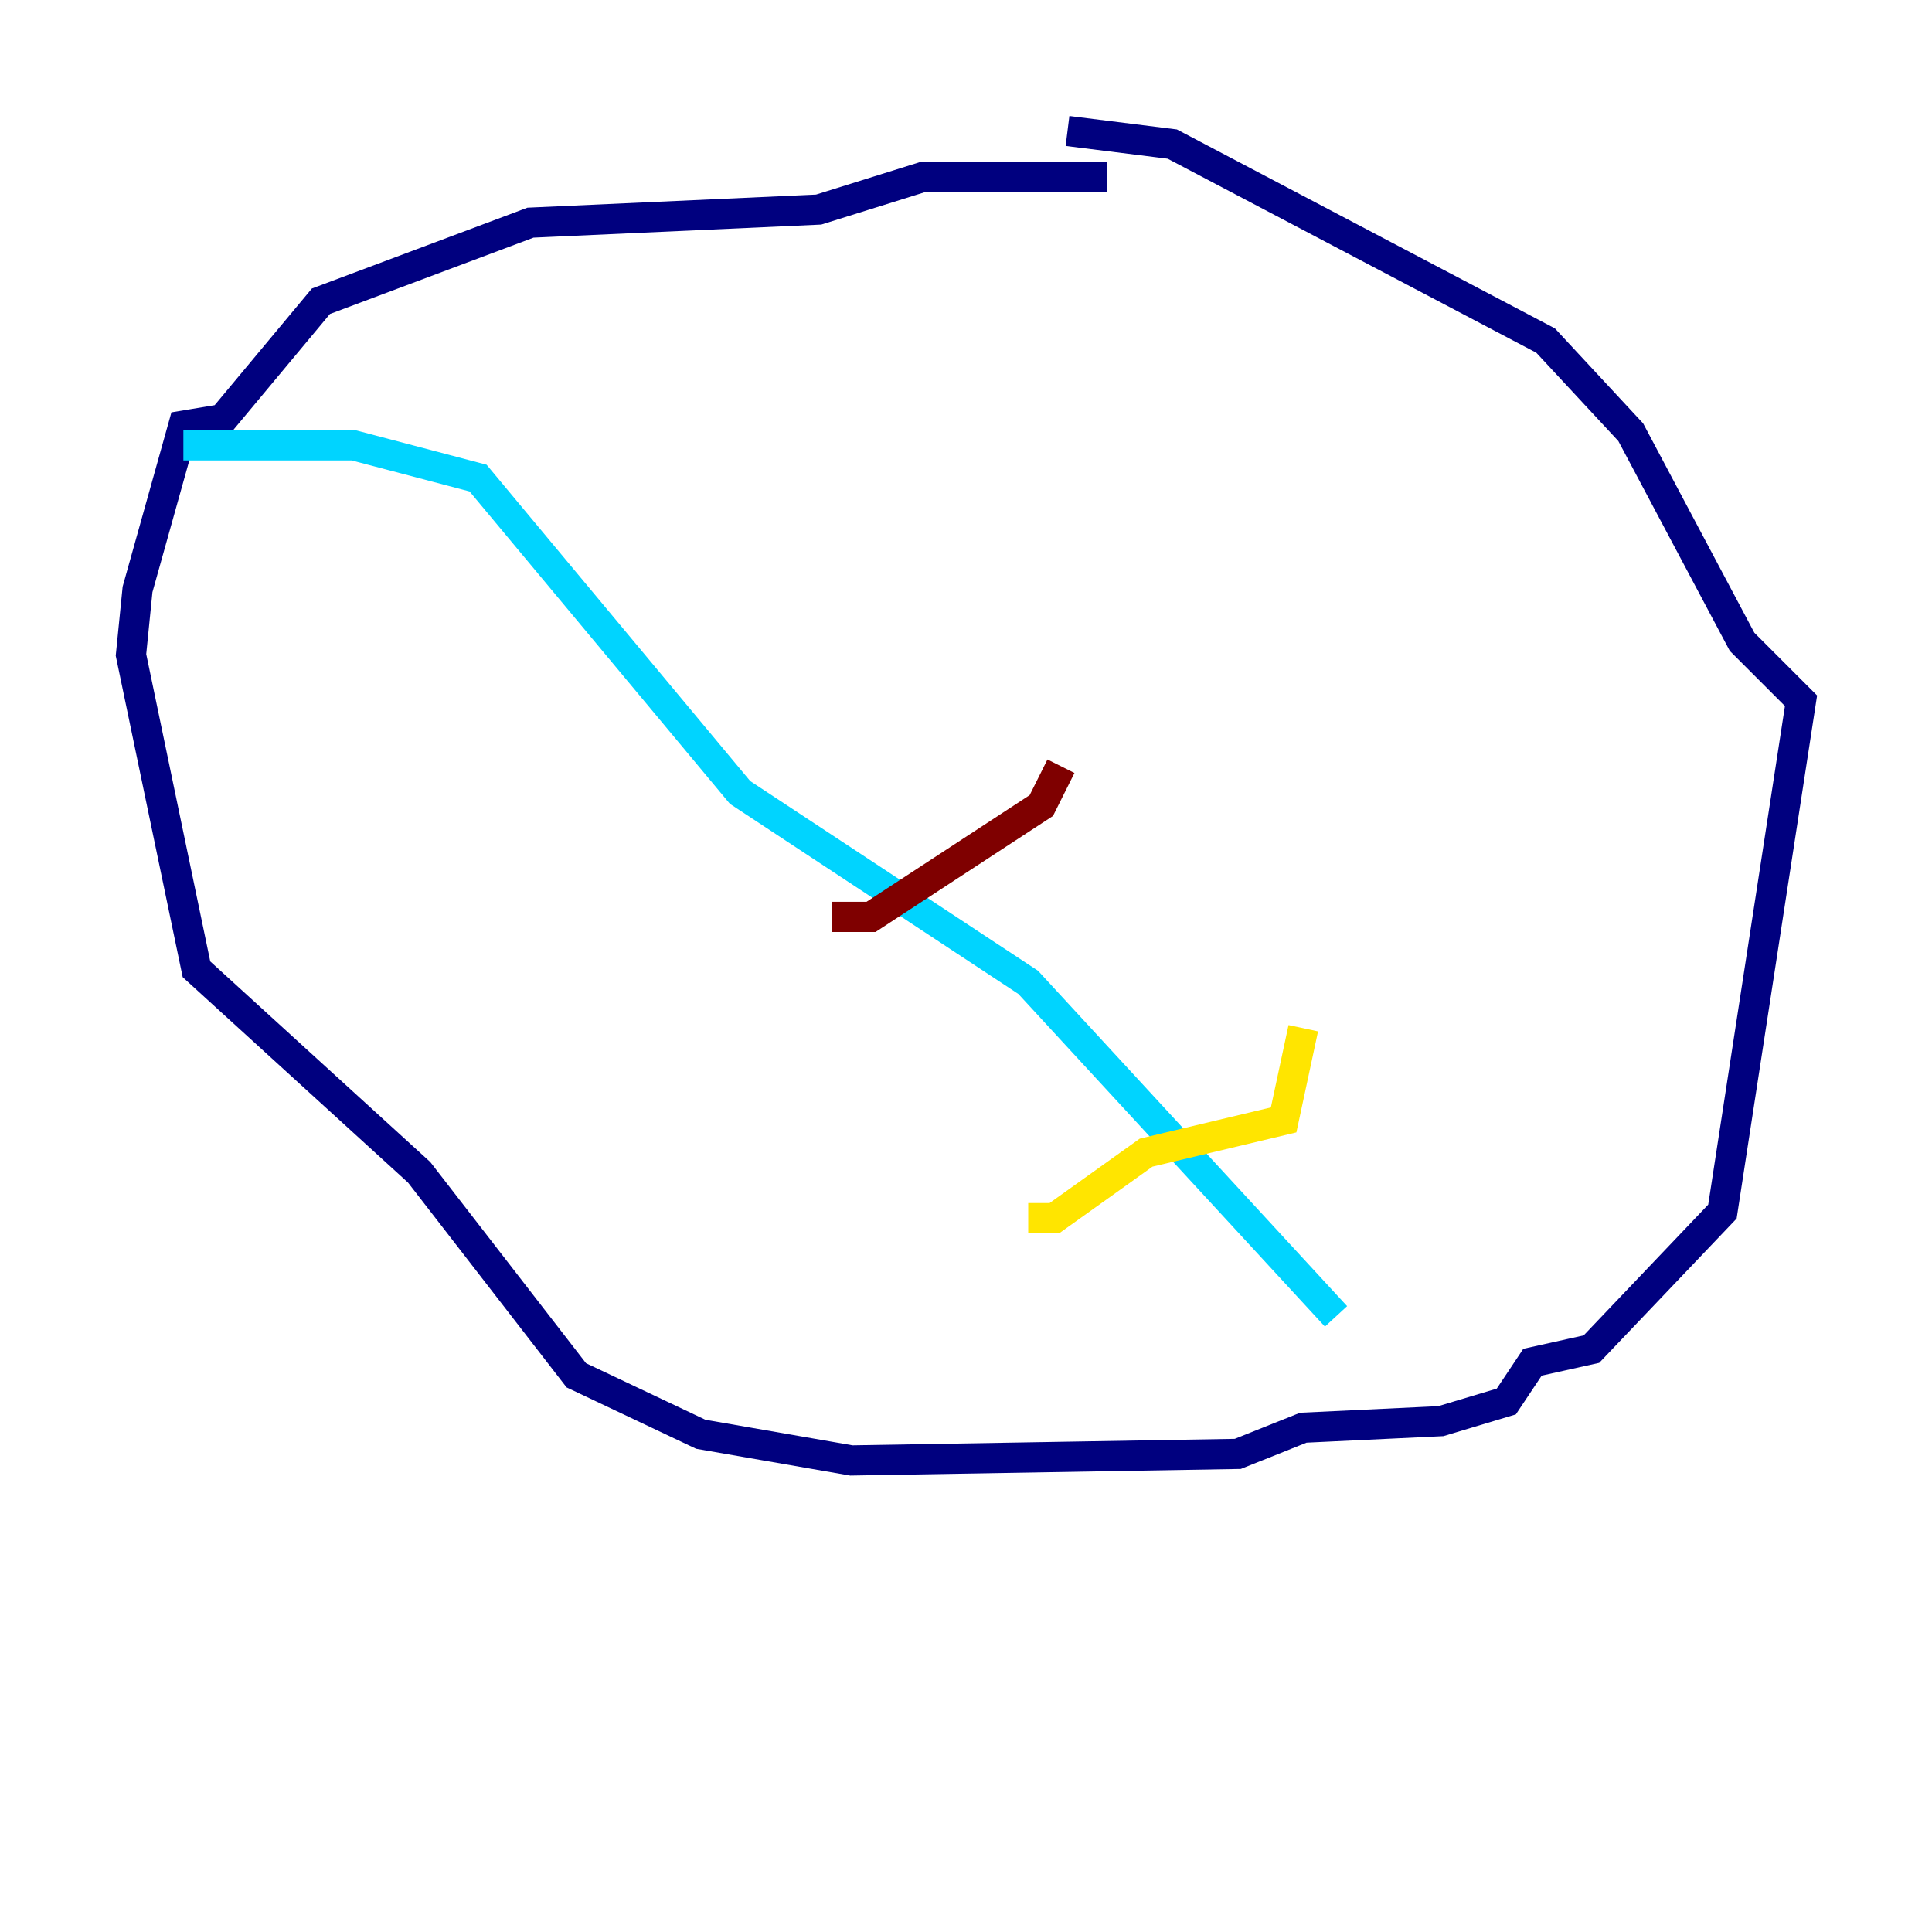 <?xml version="1.0" encoding="utf-8" ?>
<svg baseProfile="tiny" height="128" version="1.2" viewBox="0,0,128,128" width="128" xmlns="http://www.w3.org/2000/svg" xmlns:ev="http://www.w3.org/2001/xml-events" xmlns:xlink="http://www.w3.org/1999/xlink"><defs /><polyline fill="none" points="73.329,11.715 61.18,11.715 54.237,13.885 35.146,14.752 21.261,19.959 14.752,27.77 12.149,28.203 9.112,39.051 8.678,43.39 13.017,64.217 27.77,77.668 38.183,91.119 46.427,95.024 56.407,96.759 82.007,96.325 86.346,94.59 95.458,94.156 99.797,92.854 101.532,90.251 105.437,89.383 114.115,80.271 119.322,46.427 115.417,42.522 108.041,28.637 102.4,22.563 77.668,9.546 70.725,8.678" stroke="#00007f" stroke-width="2" /><polyline fill="none" points="12.149,29.505 23.43,29.505 31.675,31.675 49.031,52.502 68.122,65.085 88.515,87.214" stroke="#00d4ff" stroke-width="2" /><polyline fill="none" points="86.346,68.122 85.044,74.197 75.932,76.366 69.858,80.705 68.122,80.705" stroke="#ffe500" stroke-width="2" /><polyline fill="none" points="70.291,50.766 68.99,53.37 57.709,60.746 55.105,60.746" stroke="#7f0000" stroke-width="2" /></svg>